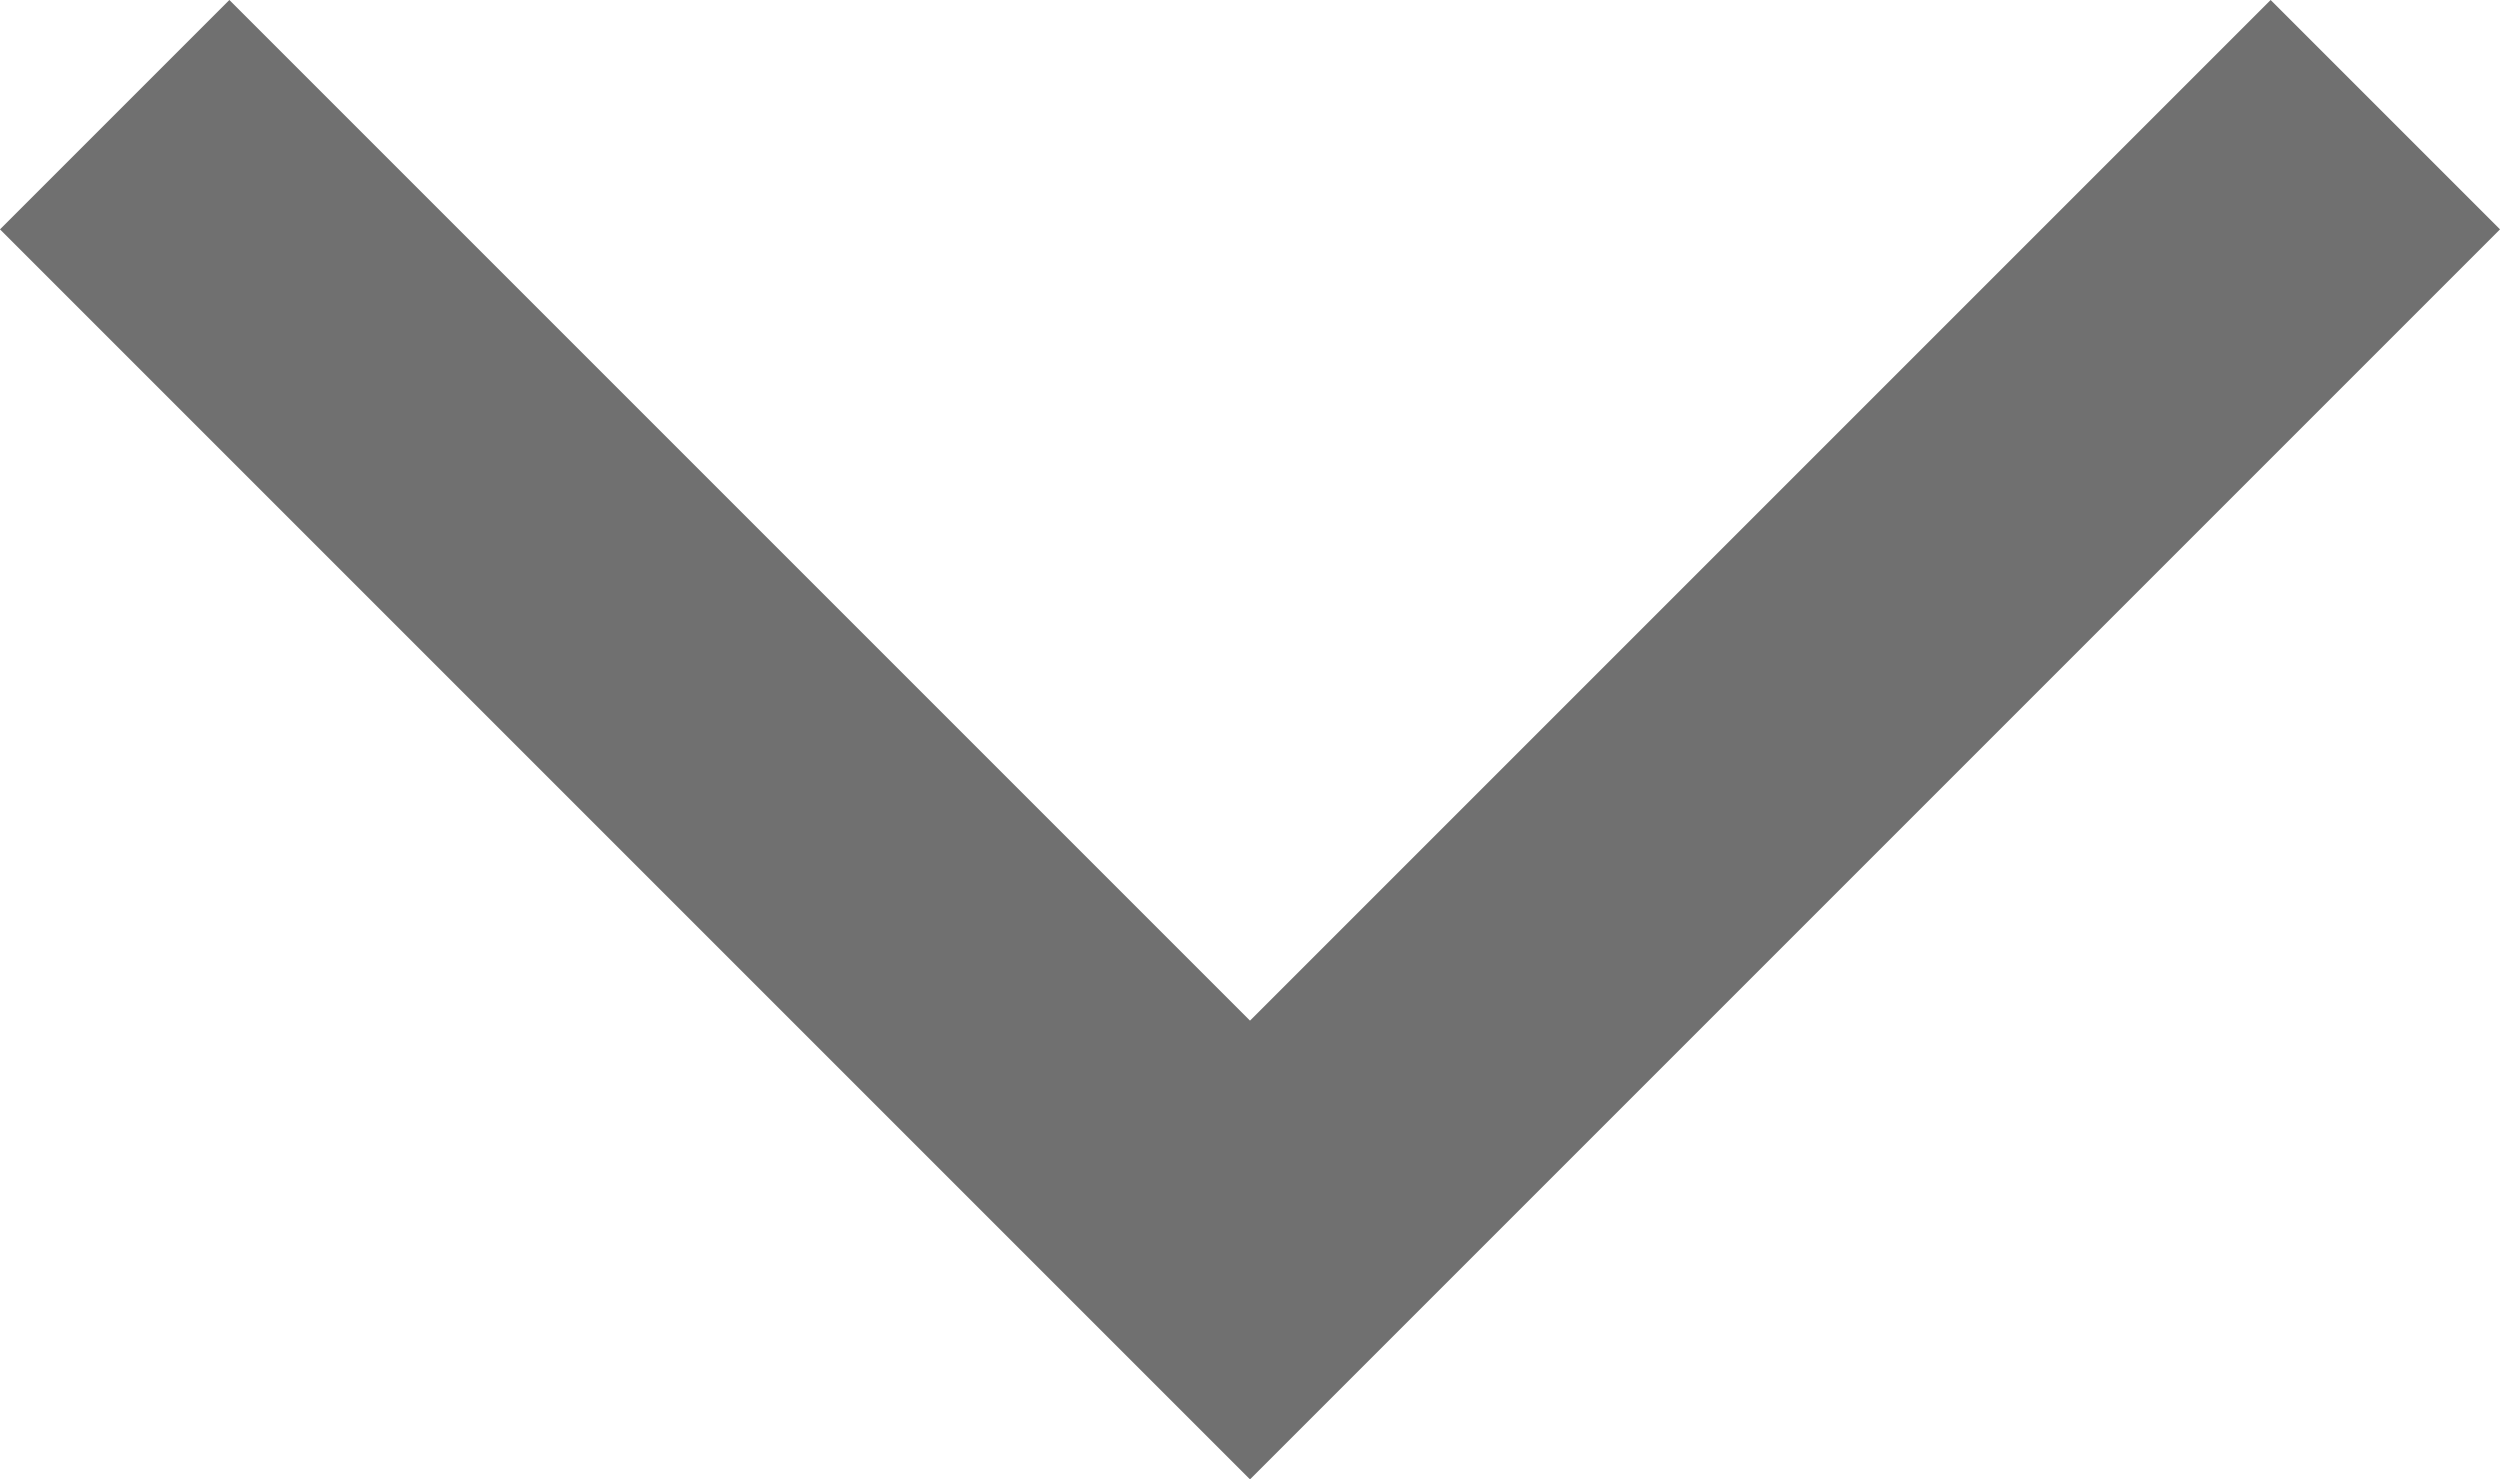 <svg xmlns="http://www.w3.org/2000/svg" viewBox="0 0 15.414 9.121"><defs><style>.a{fill:none;stroke:#707070;stroke-width:2px;}</style></defs><path class="a" d="M18159,1998l7,7,7-7" transform="translate(-18158.293 -1997.293)"/></svg>
